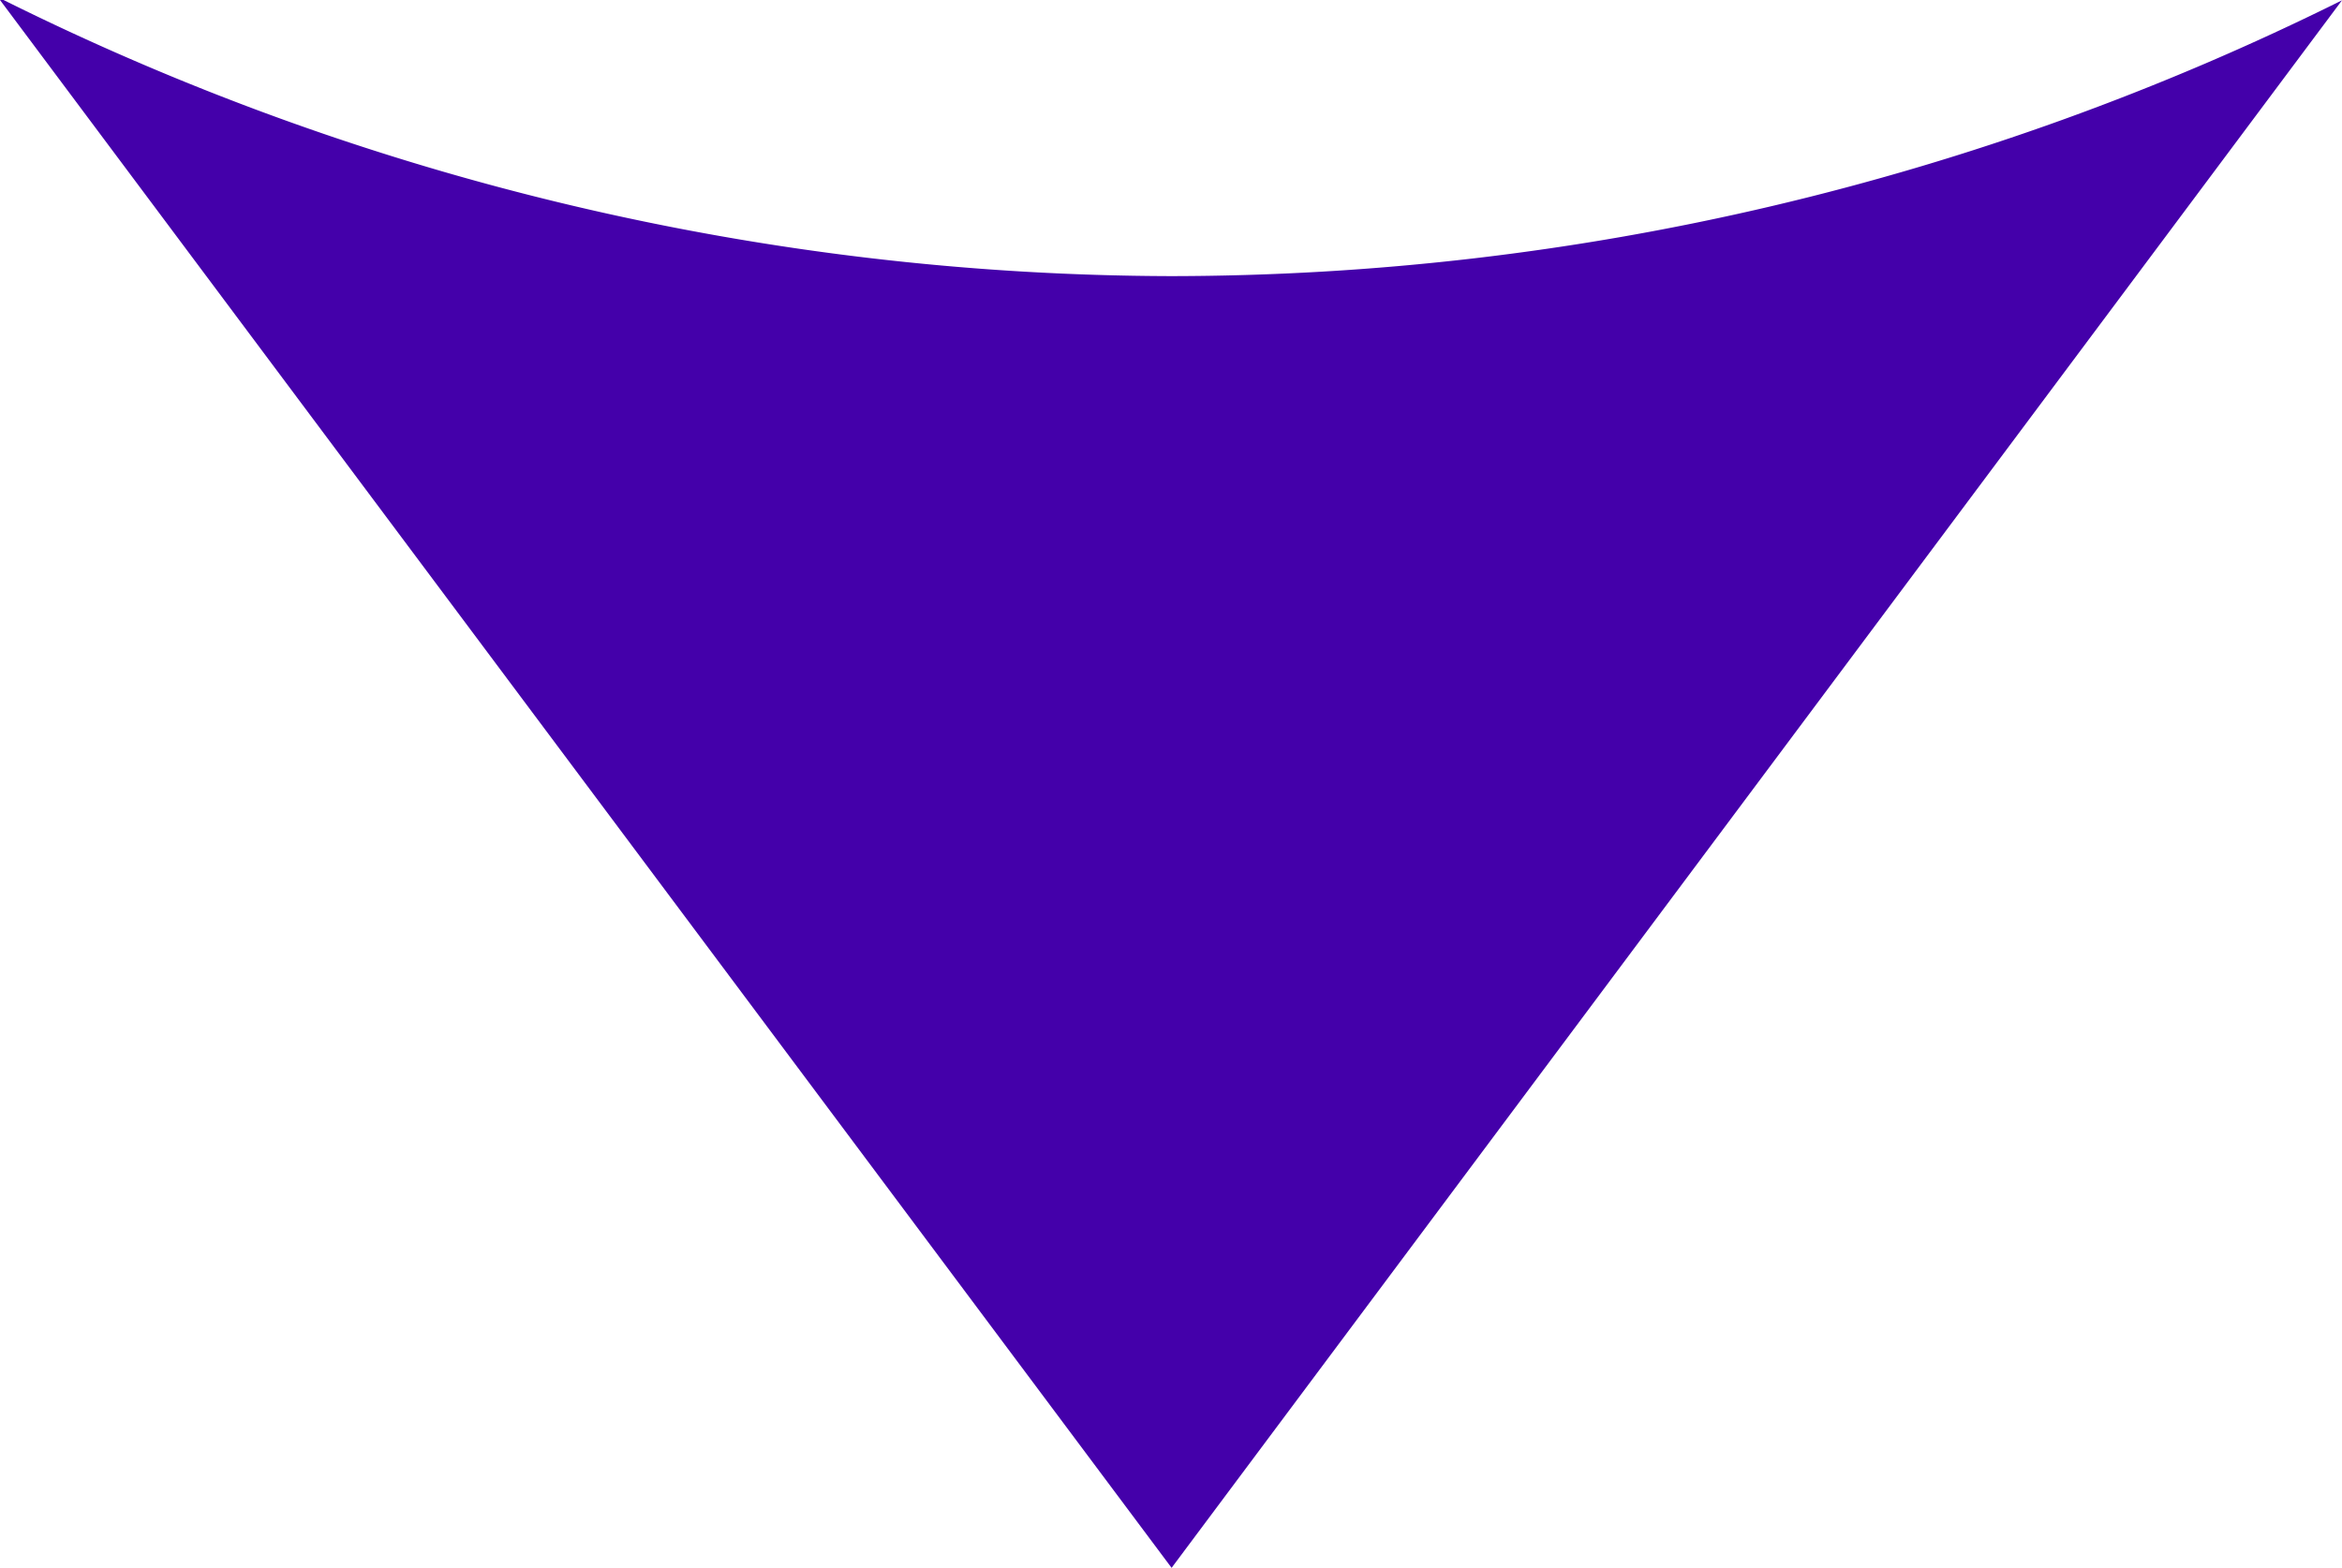 <?xml version="1.0" encoding="UTF-8" standalone="no"?>
<svg
   xmlns:dc="http://purl.org/dc/elements/1.1/"
   xmlns:cc="http://creativecommons.org/ns#"
   xmlns:rdf="http://www.w3.org/1999/02/22-rdf-syntax-ns#"
   xmlns:svg="http://www.w3.org/2000/svg"
   xmlns="http://www.w3.org/2000/svg"
   id="svg7949"
   version="1.1"
   viewBox="0 0 3.952 2.646"
   height="2.646mm"
   width="3.952mm">
  <defs
     id="defs7943" />
  <path
     id="path7923"
     d="M 0,0 1.977,2.646 3.952,5.1858335e-4 A 4.445,4.445 0 0 1 1.976,0.466 4.445,4.445 0 0 1 0.006,0 Z"
     style="fill:#4400aa;fill-opacity:1;fill-rule:evenodd;stroke:none;stroke-width:0.526px;stroke-linecap:butt;stroke-linejoin:miter;stroke-opacity:1" />
</svg>
